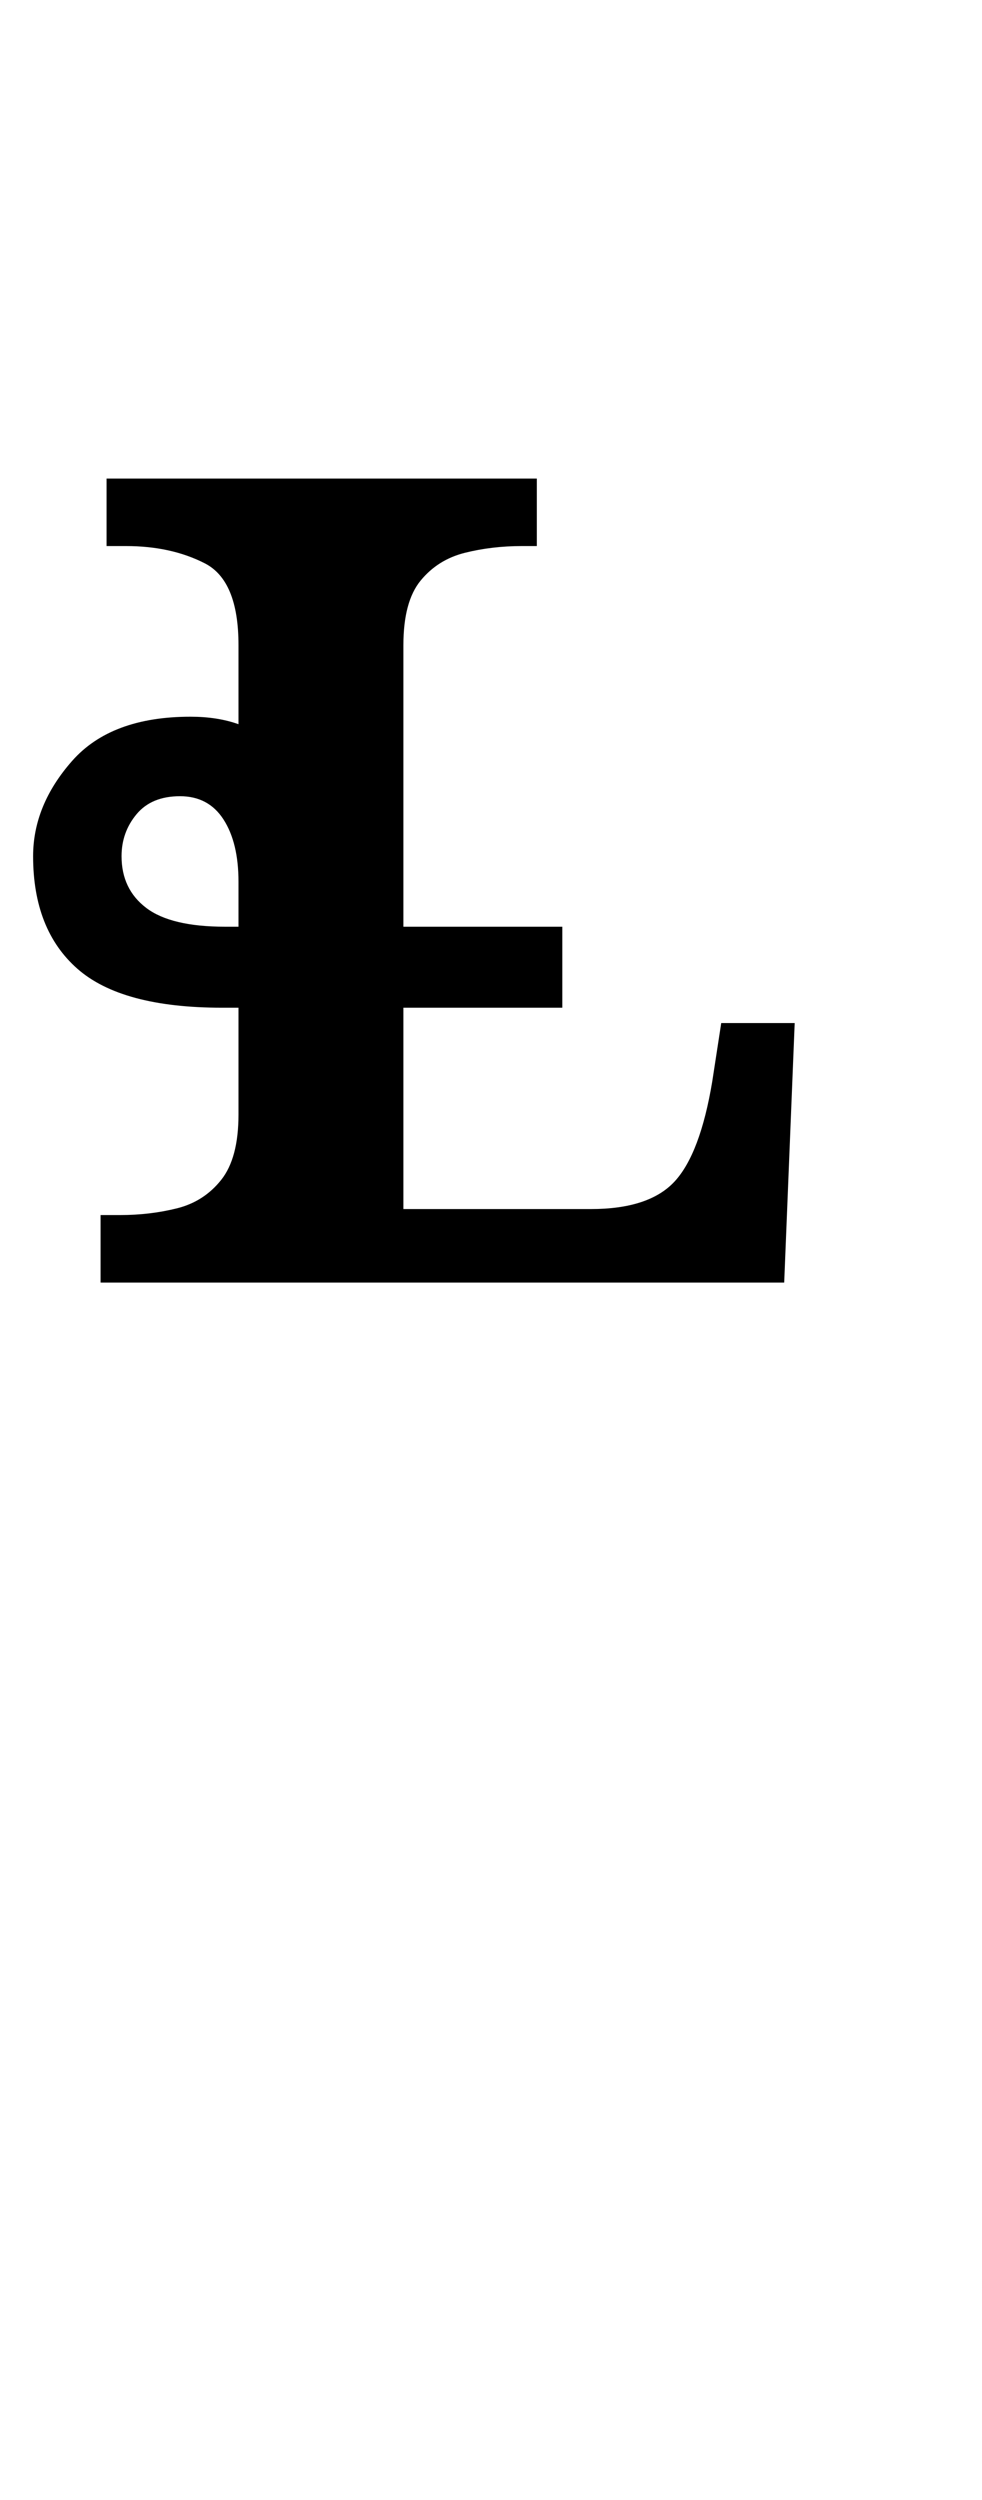<?xml version="1.0" encoding="UTF-8" standalone="no"?>
<svg
   version="1.1"
   viewBox="-10 0 393 1000"
   id="svg4"
   sodipodi:docname="1079C.svg"
   inkscape:version="1.1.1 (3bf5ae0d25, 2021-09-20)"
   xmlns:inkscape="http://www.inkscape.org/namespaces/inkscape"
   xmlns:sodipodi="http://sodipodi.sourceforge.net/DTD/sodipodi-0.dtd"
   xmlns="http://www.w3.org/2000/svg"
   xmlns:svg="http://www.w3.org/2000/svg">
  <defs
     id="defs8" />
  <sodipodi:namedview
     id="namedview6"
     pagecolor="#ffffff"
     bordercolor="#666666"
     borderopacity="1.0"
     inkscape:pageshadow="2"
     inkscape:pageopacity="0.0"
     inkscape:pagecheckerboard="0"
     showgrid="false"
     showguides="true"
     inkscape:guide-bbox="true"
     inkscape:zoom="1.438"
     inkscape:cx="274.33936"
     inkscape:cy="319.19332"
     inkscape:window-width="1680"
     inkscape:window-height="998"
     inkscape:window-x="-8"
     inkscape:window-y="-8"
     inkscape:window-maximized="1"
     inkscape:current-layer="svg4"
     inkscape:snap-smooth-nodes="true"
     inkscape:snap-bbox="true"
     inkscape:snap-center="true"
     inkscape:bbox-nodes="true"
     inkscape:snap-others="true"
     inkscape:snap-global="true"
     inkscape:object-paths="true"
     inkscape:snap-page="false">
    <sodipodi:guide
       position="25.601,808.587"
       orientation="0,-1"
       id="guide825" />
    <sodipodi:guide
       position="13.249,486.999"
       orientation="1,0"
       id="guide827" />
    <sodipodi:guide
       position="167.955,486.999"
       orientation="0,-1"
       id="guide829" />
    <sodipodi:guide
       position="45.751,648.393"
       orientation="1,0"
       id="guide1336" />
    <sodipodi:guide
       position="198.507,814.587"
       orientation="0,-1"
       id="guide1418" />
    <sodipodi:guide
       position="196.557,481"
       orientation="0,-1"
       id="guide1420" />
    <sodipodi:guide
       position="870.654,942.981"
       orientation="0,1"
       id="guide3871"
       inkscape:label=""
       inkscape:locked="false"
       inkscape:color="rgb(0,0,255)" />
  </sodipodi:namedview>
  <path
     id="path2"
     d="m 32.648,191.413 v 26.999 h 7.8 c 12,0 22.499,2.3 31.499,6.9 9,4.6 13.499,15.499 13.499,32.699 v 31.658 c -5.6,-2 -12,-3 -19.199,-3 -21.199,0 -36.999,5.9 -47.398,17.699 C 8.449,316.168 3.249,328.867 3.249,342.467 c 0,19.599 5.9,34.599 17.699,44.998 11.8,10.4 31.099,15.599 57.898,15.599 h 6.6 v 42.739 c 0,11.6 -2.3,20.299 -6.9,26.099 -4.6,5.8 -10.5,9.6 -17.699,11.4 -7.2,1.8 -14.799,2.7 -22.799,2.7 H 30.248 v 26.999 h 273.589 l 4.2,-103.796 h -29.399 l -3.6,23.399 c -3.2,19.199 -8.2,32.499 -14.999,39.898 -6.8,7.4 -17.999,11.1 -33.599,11.1 h -74.997 v -80.537 h 63.597 v -32.399 H 151.443 V 258.011 c 0,-11.6 2.3,-20.199 6.9,-25.799 4.6,-5.6 10.5,-9.3 17.699,-11.1 7.2,-1.8 14.799,-2.7 22.799,-2.7 h 6 v -26.999 z m 29.399,127.054 c 7.6,0 13.399,3.1 17.399,9.3 4,6.2 6,14.499 6,24.899 v 17.999 h -5.4 c -14.399,0 -24.899,-2.5 -31.499,-7.5 -6.6,-5 -9.9,-11.9 -9.9,-20.699 0,-6.4 2,-12 6,-16.799 4,-4.8 9.8,-7.2 17.399,-7.2 z"
     sodipodi:nodetypes="ccssccsssssccsssccccccssccccccssscccssscsssss"
     style="stroke-width:1" />
</svg>
